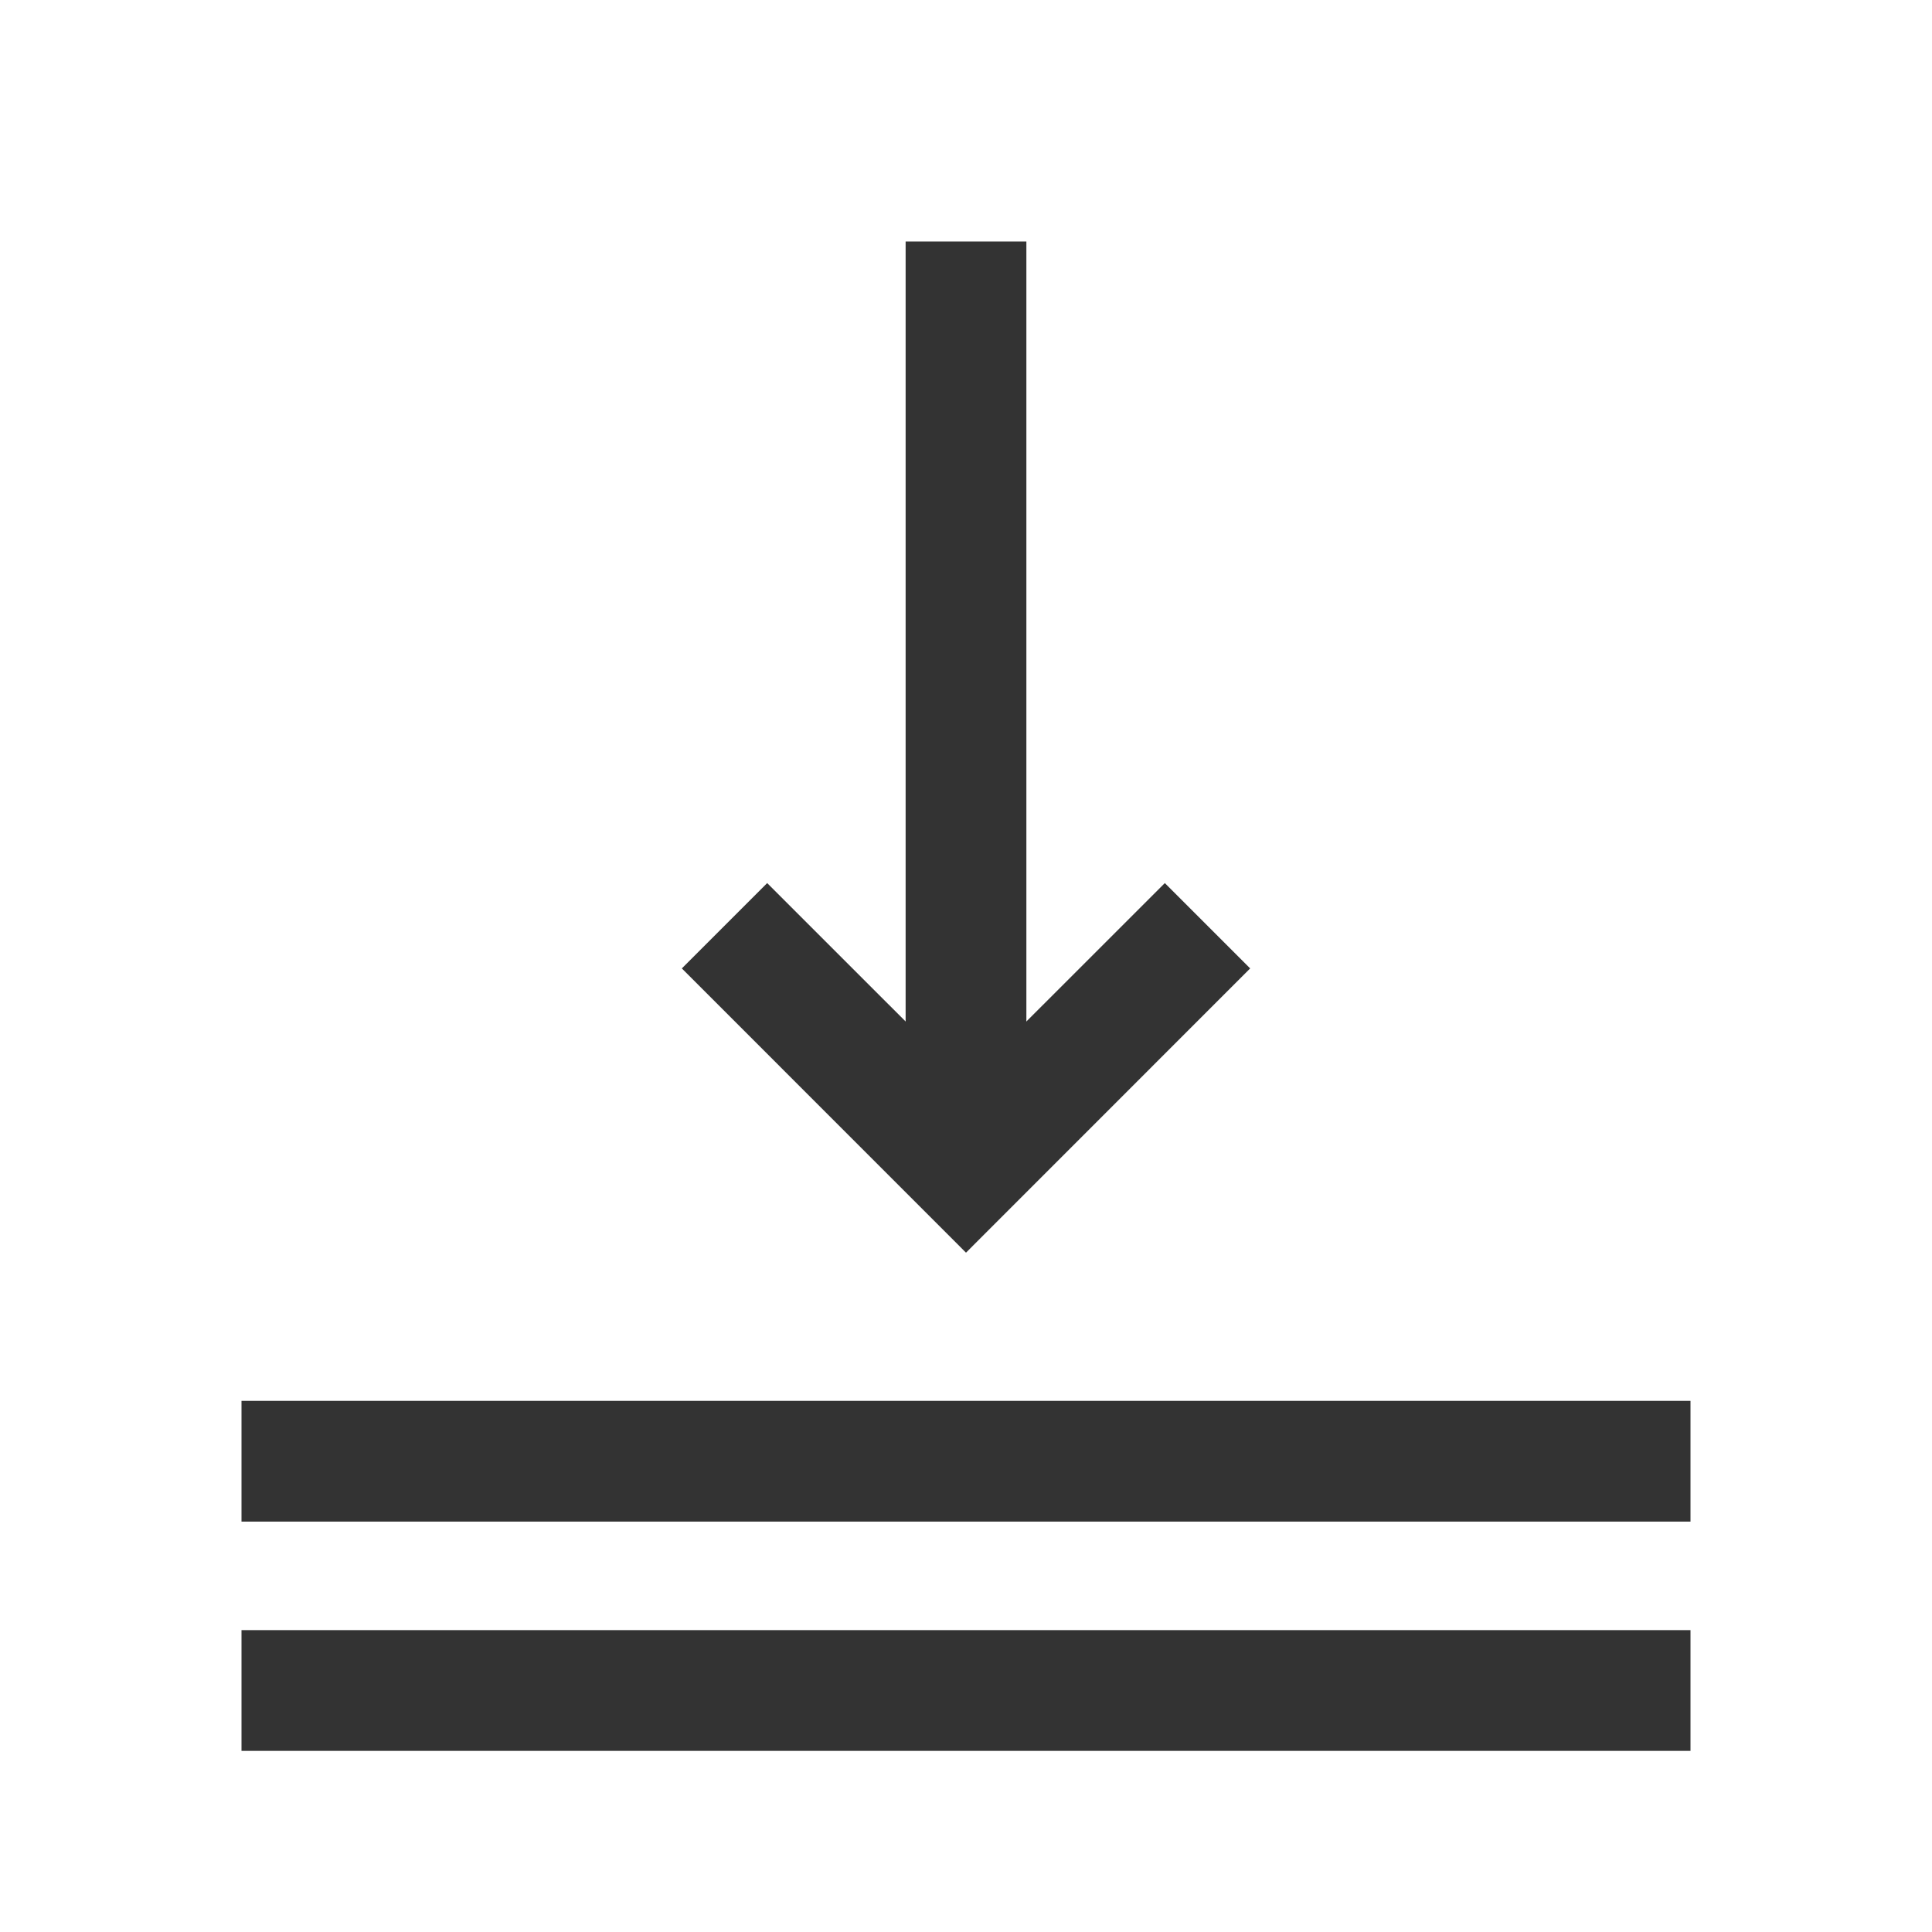 <?xml version="1.0" encoding="iso-8859-1"?>
<svg version="1.1" id="&#x56FE;&#x5C42;_1" xmlns="http://www.w3.org/2000/svg" xmlns:xlink="http://www.w3.org/1999/xlink" x="0px"
	 y="0px" viewBox="0 0 24 24" style="enable-background:new 0 0 24 24;" xml:space="preserve">
<rect x="3" y="17.402" style="fill:#333333;" width="18" height="1.5"/>
<rect x="3" y="20.25" style="fill:#333333;" width="18" height="1.5"/>
<polygon style="fill:#333333;" points="12,15.561 8.47,12.03 9.53,10.97 12,13.439 14.47,10.97 15.53,12.03 "/>
<rect x="11.25" y="3" style="fill:#333333;" width="1.5" height="11.5"/>
</svg>






